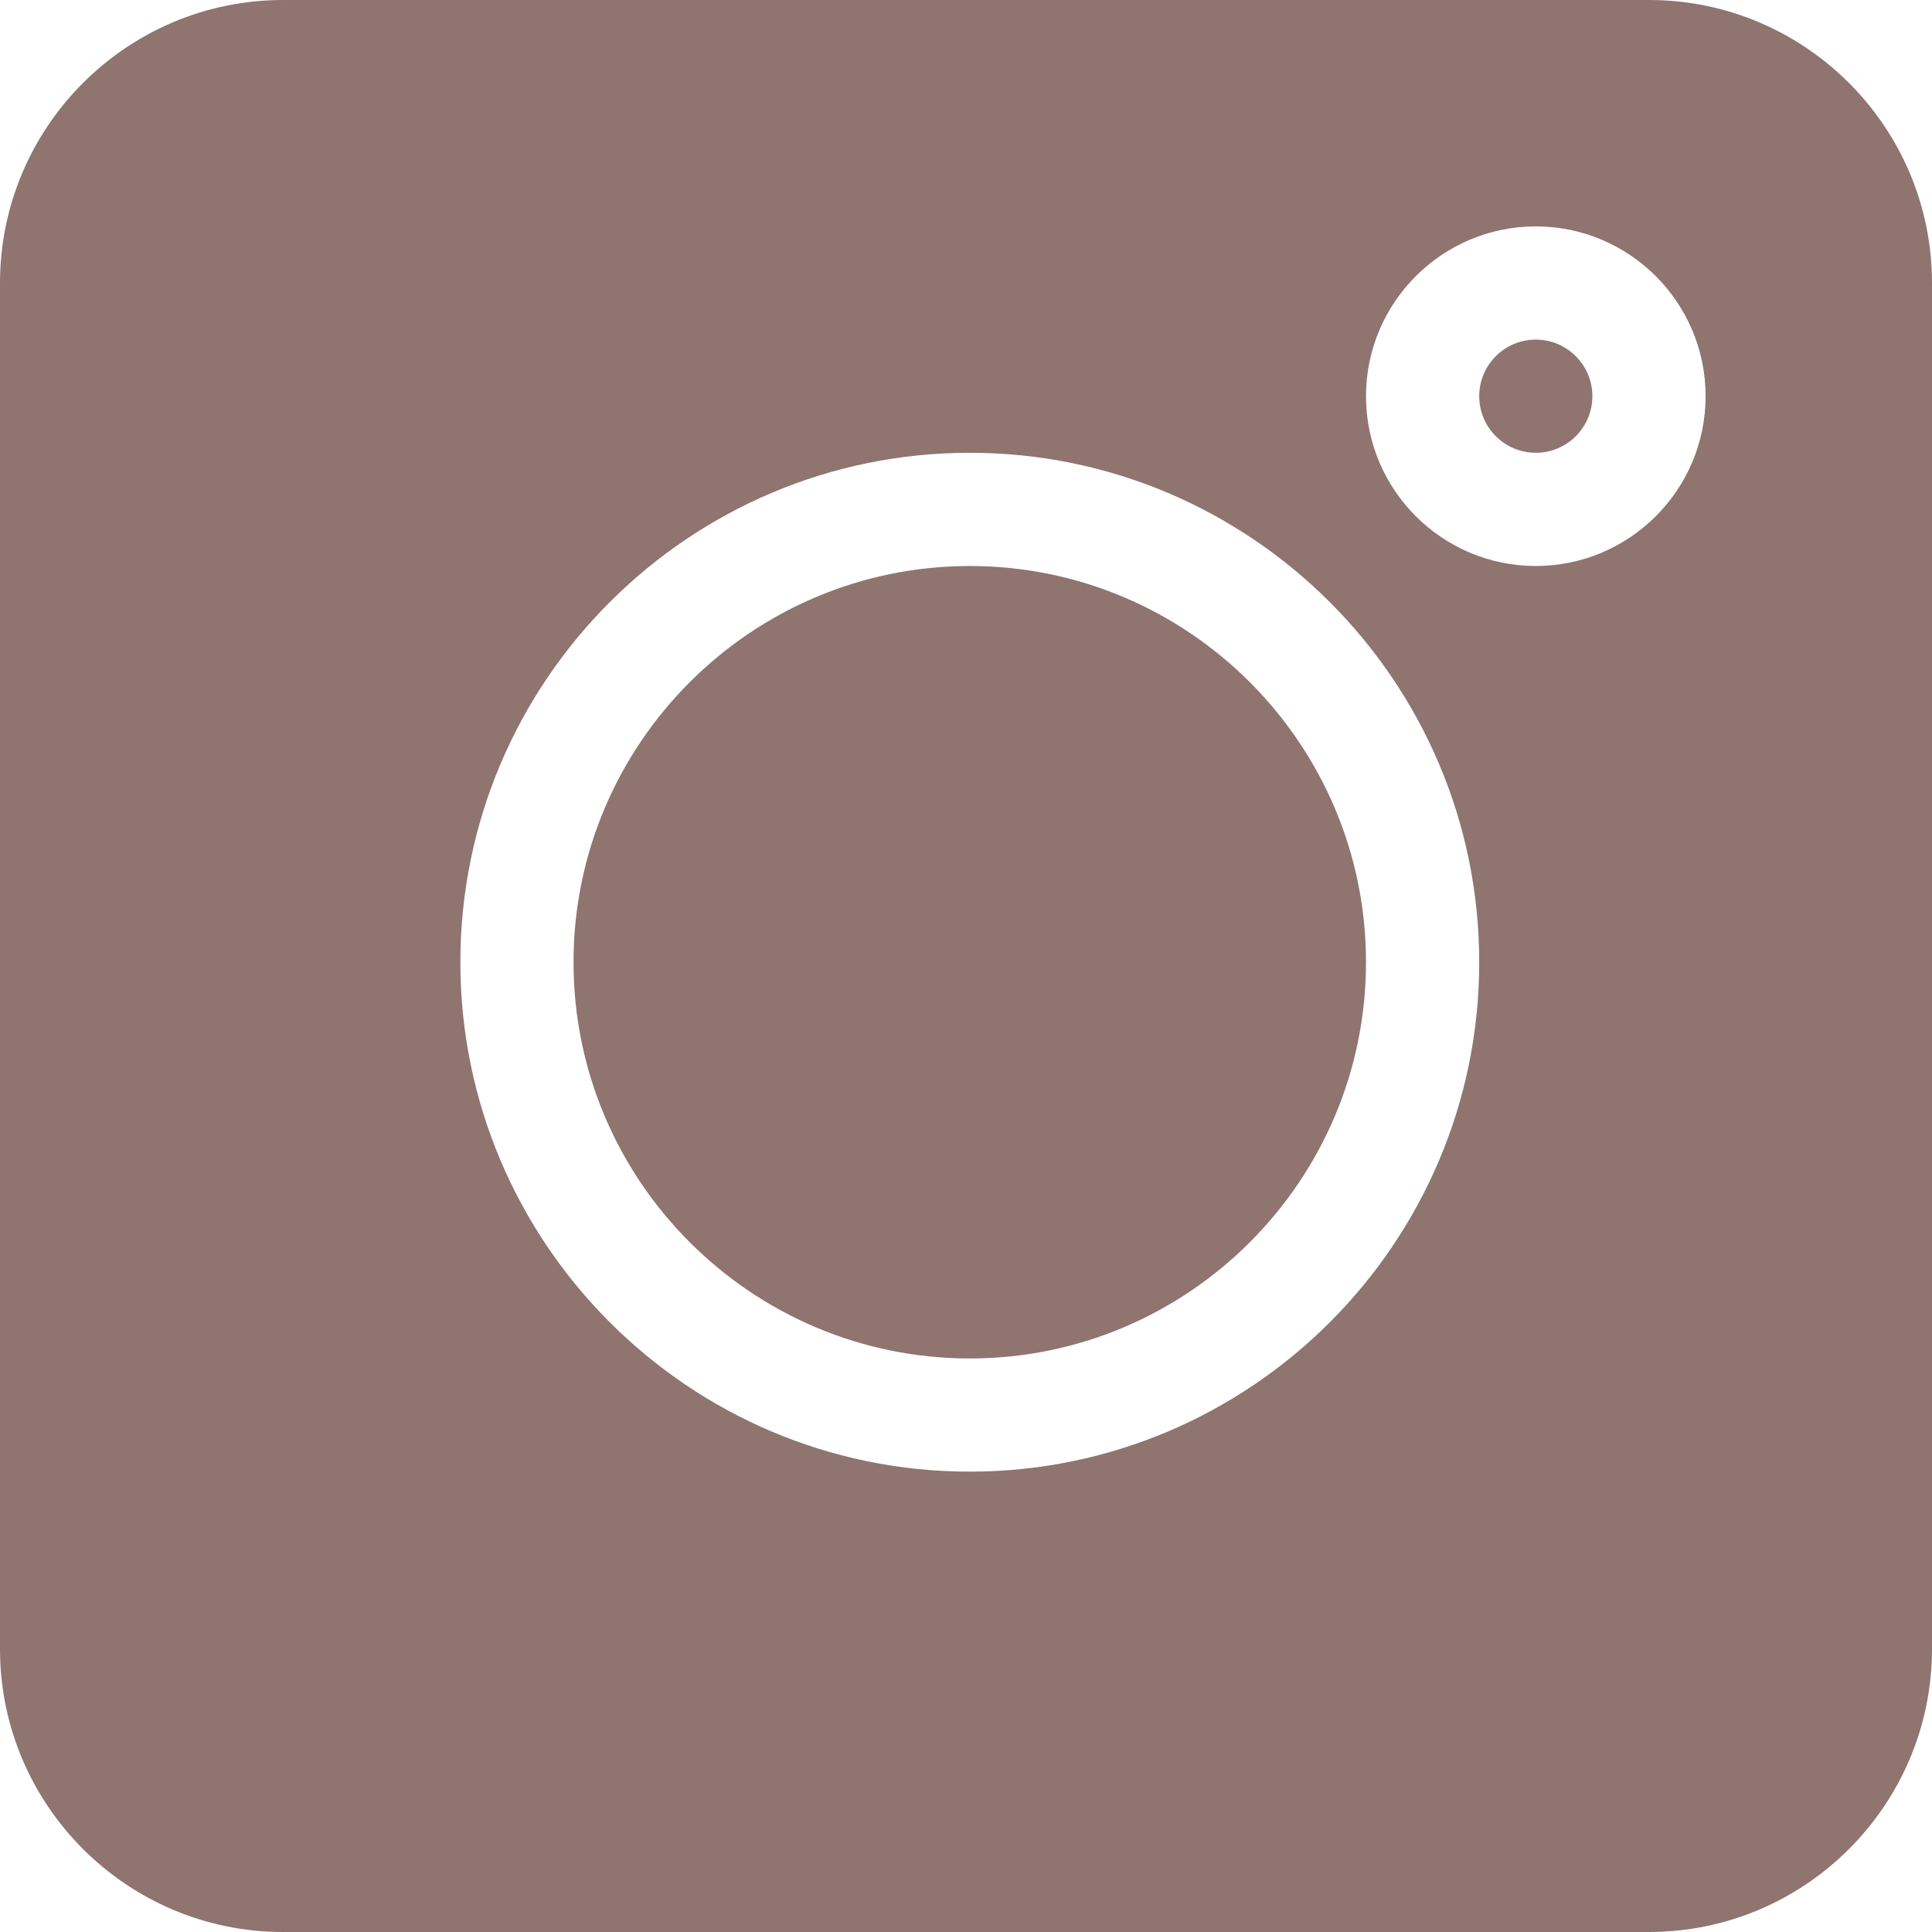 <svg width="28" height="28" viewBox="0 0 28 28" fill="none" xmlns="http://www.w3.org/2000/svg">
<g clip-path="url(#clip0_449_463)">
<path d="M23.898 0H4.102C1.84 0 0 1.84 0 4.102V23.898C0 26.16 1.84 28 4.102 28H23.898C26.16 28 28 26.16 28 23.898V4.102C28 1.84 26.16 0 23.898 0ZM14.055 21.328C9.984 21.328 6.672 18.016 6.672 13.945C6.672 9.874 9.984 6.562 14.055 6.562C18.126 6.562 21.438 9.874 21.438 13.945C21.438 18.016 18.126 21.328 14.055 21.328ZM22.258 8.203C20.901 8.203 19.797 7.099 19.797 5.742C19.797 4.385 20.901 3.281 22.258 3.281C23.615 3.281 24.719 4.385 24.719 5.742C24.719 7.099 23.615 8.203 22.258 8.203Z" fill="#8F7470"/>
<path d="M22.258 4.922C21.805 4.922 21.438 5.29 21.438 5.742C21.438 6.195 21.805 6.562 22.258 6.562C22.71 6.562 23.078 6.195 23.078 5.742C23.078 5.29 22.71 4.922 22.258 4.922Z" fill="#8F7470"/>
<path d="M14.055 8.203C10.889 8.203 8.312 10.779 8.312 13.945C8.312 17.111 10.889 19.688 14.055 19.688C17.221 19.688 19.797 17.111 19.797 13.945C19.797 10.779 17.221 8.203 14.055 8.203Z" fill="#8F7470"/>
</g>
<defs>
<clipPath id="clip0_449_463">
<rect width="28" height="28" fill="white"/>
</clipPath>
</defs>
</svg>
